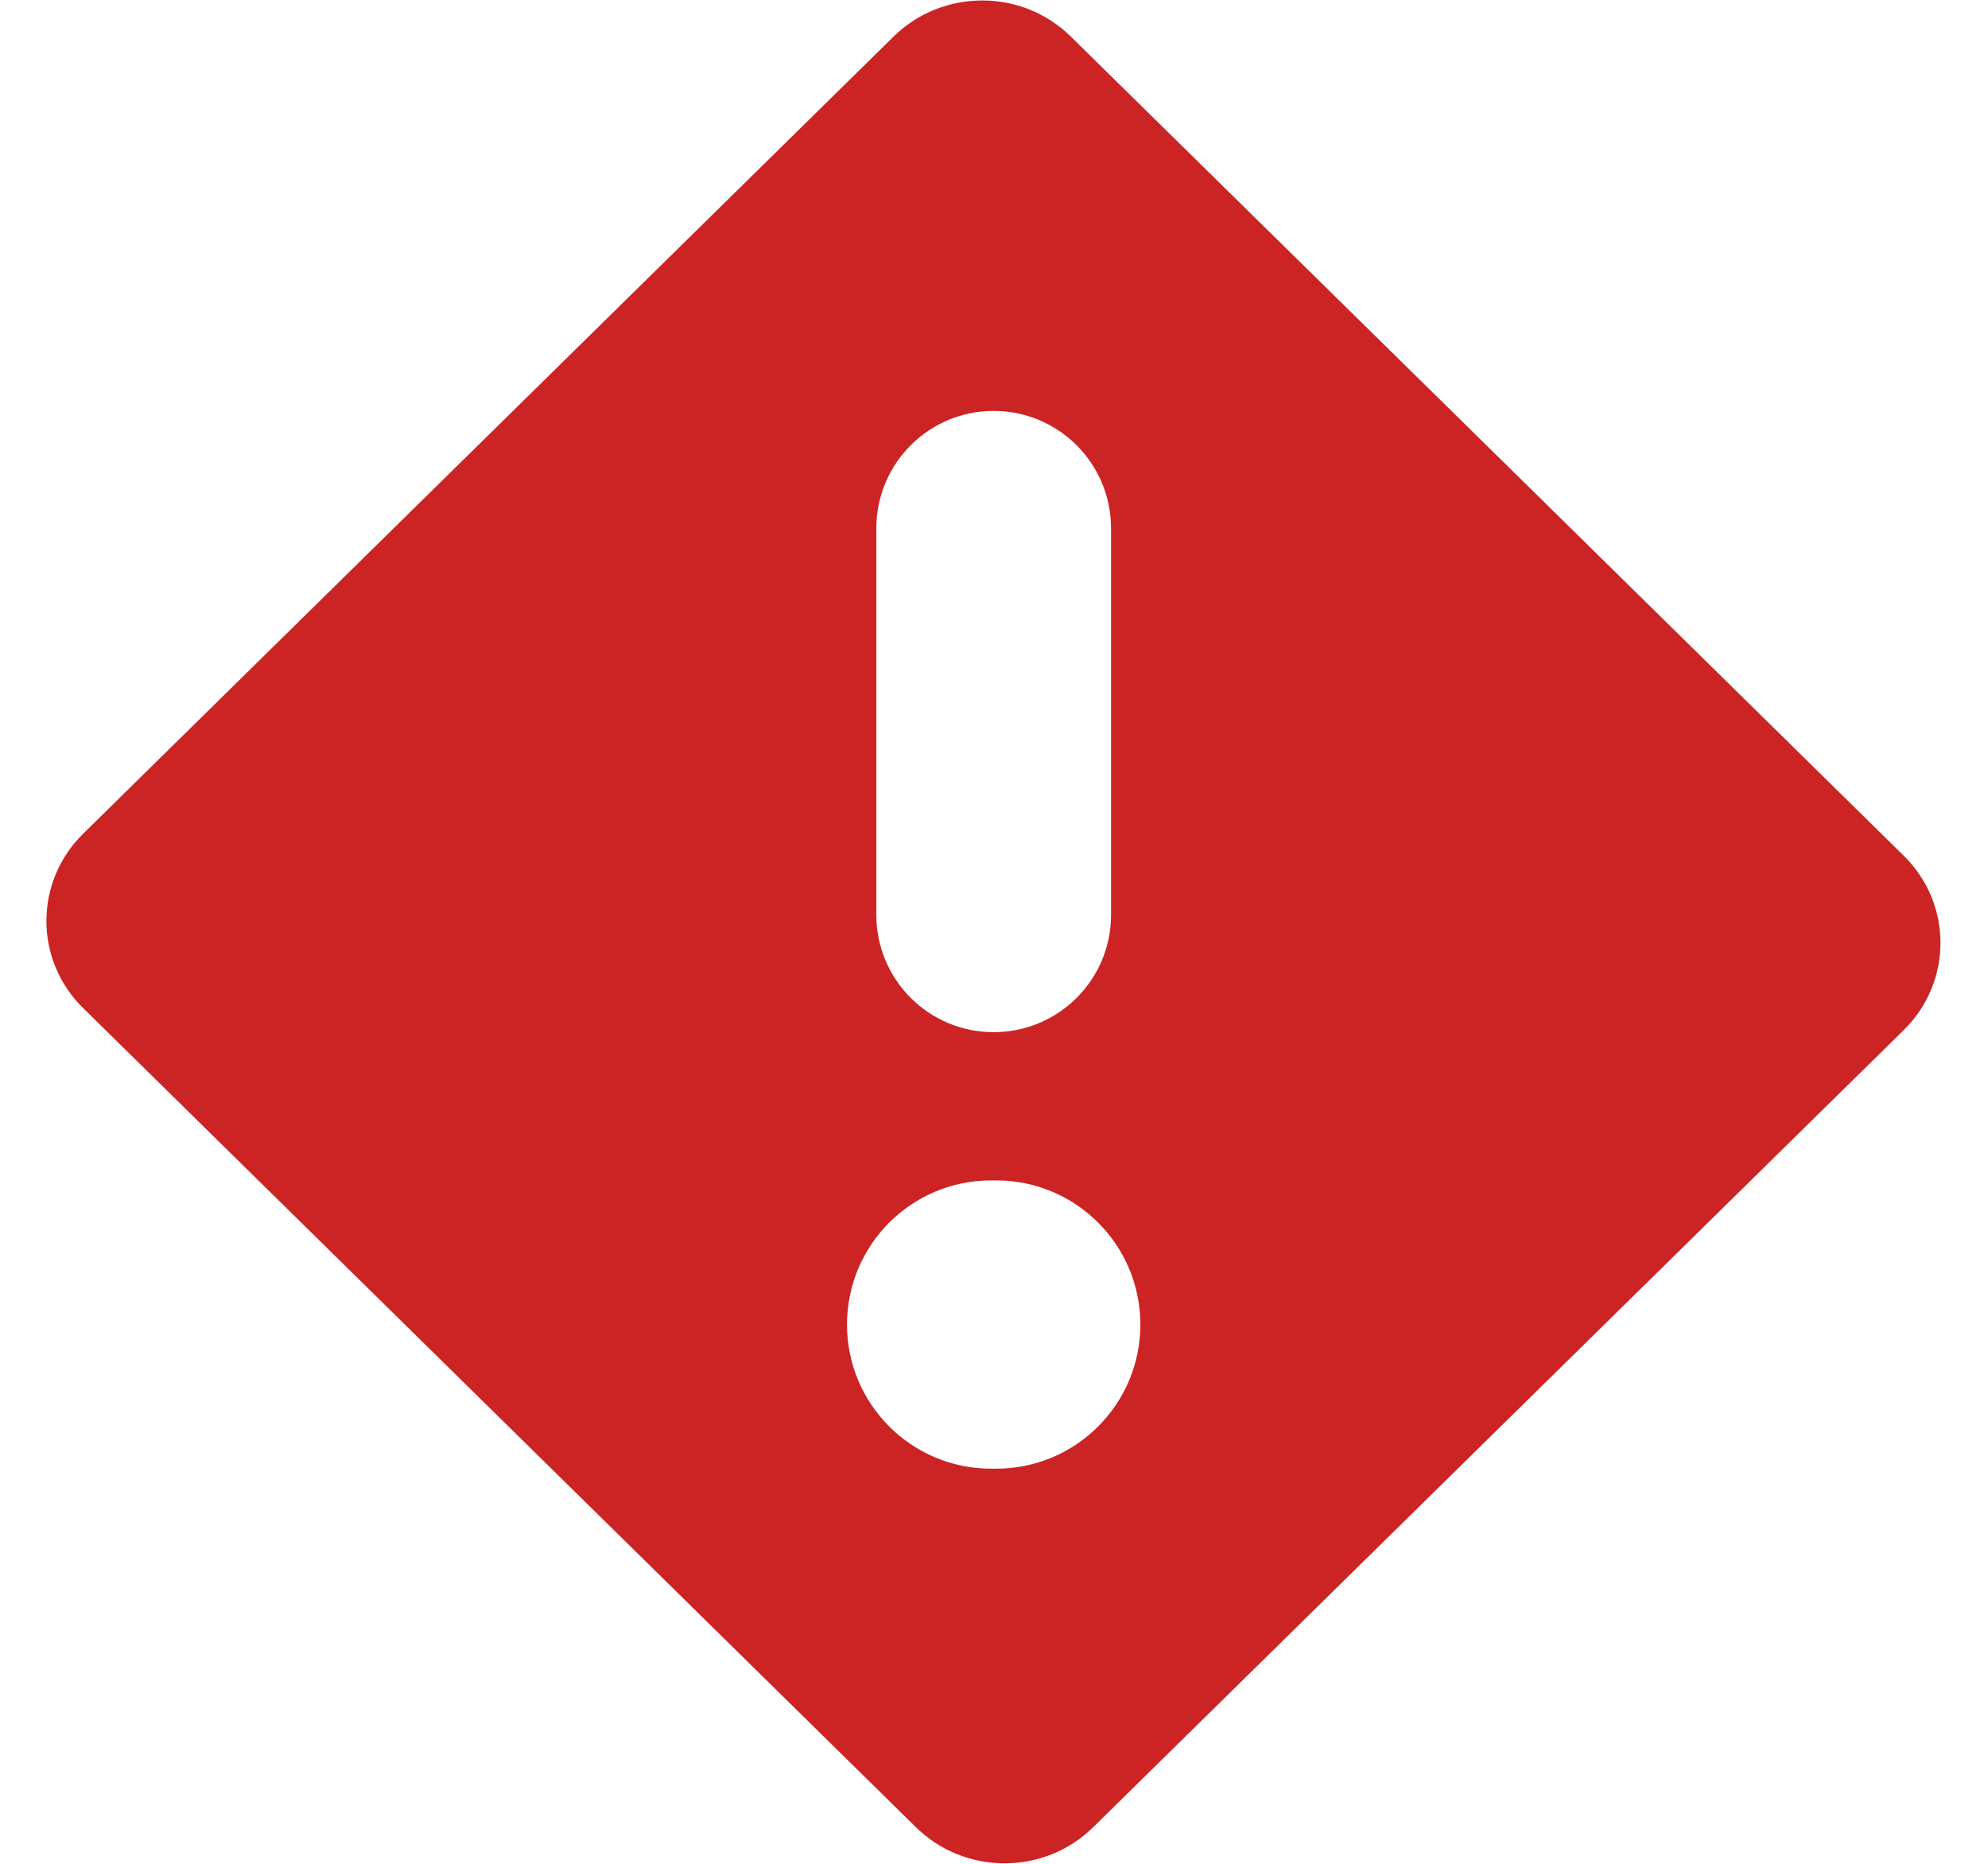 <svg width="16" height="15" viewBox="0 0 16 15" fill="none" xmlns="http://www.w3.org/2000/svg">
  <path fill-rule="evenodd" clip-rule="evenodd" d="M8.618 0.294C8.225 -0.093 7.586 -0.093 7.192 0.294L0.669 6.71C0.275 7.098 0.275 7.726 0.669 8.113L7.372 14.706C7.766 15.093 8.404 15.093 8.798 14.706L15.322 8.29C15.716 7.902 15.716 7.274 15.322 6.887L8.618 0.294ZM7.053 4.252C7.053 3.73 7.476 3.307 7.997 3.307C8.519 3.307 8.942 3.73 8.942 4.252V7.363C8.942 7.885 8.519 8.307 7.997 8.307C7.476 8.307 7.053 7.885 7.053 7.363V4.252ZM6.817 10.66C6.817 10.019 7.336 9.5 7.977 9.5H8.018C8.658 9.5 9.178 10.019 9.178 10.66C9.178 11.301 8.658 11.82 8.018 11.82H7.977C7.336 11.82 6.817 11.301 6.817 10.66Z" fill="#CC2424"/>
</svg>
